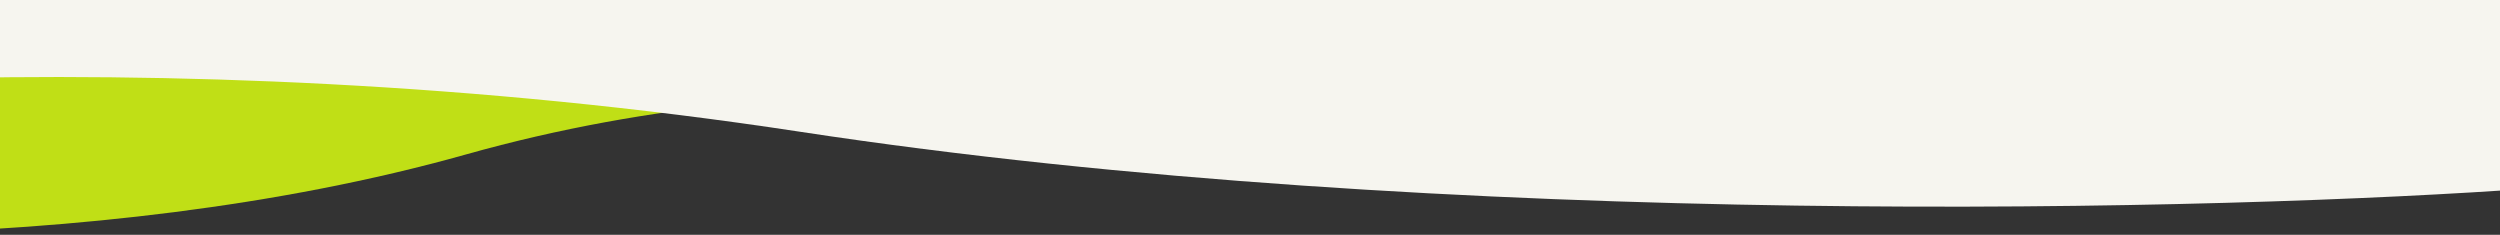 <svg width="1512" height="142" viewBox="0 0 1512 142" fill="none" xmlns="http://www.w3.org/2000/svg">
<rect x="0" y="0" width="1512" height="142" fill="#333333" stroke="none"/>
<path d="M281.746 93.427C53.198 157.707 -219.98 144.62 -328 130.042V8H792V93.427C717.144 66.644 510.294 29.148 281.746 93.427Z" fill="#C0DF16"/>
<path d="M483.91 79.69C877.135 139.652 1347.15 127.444 1533 113.845V0H-394V79.69C-265.207 54.706 90.685 19.728 483.91 79.69Z" fill="#F6F5EF"/>
</svg>
